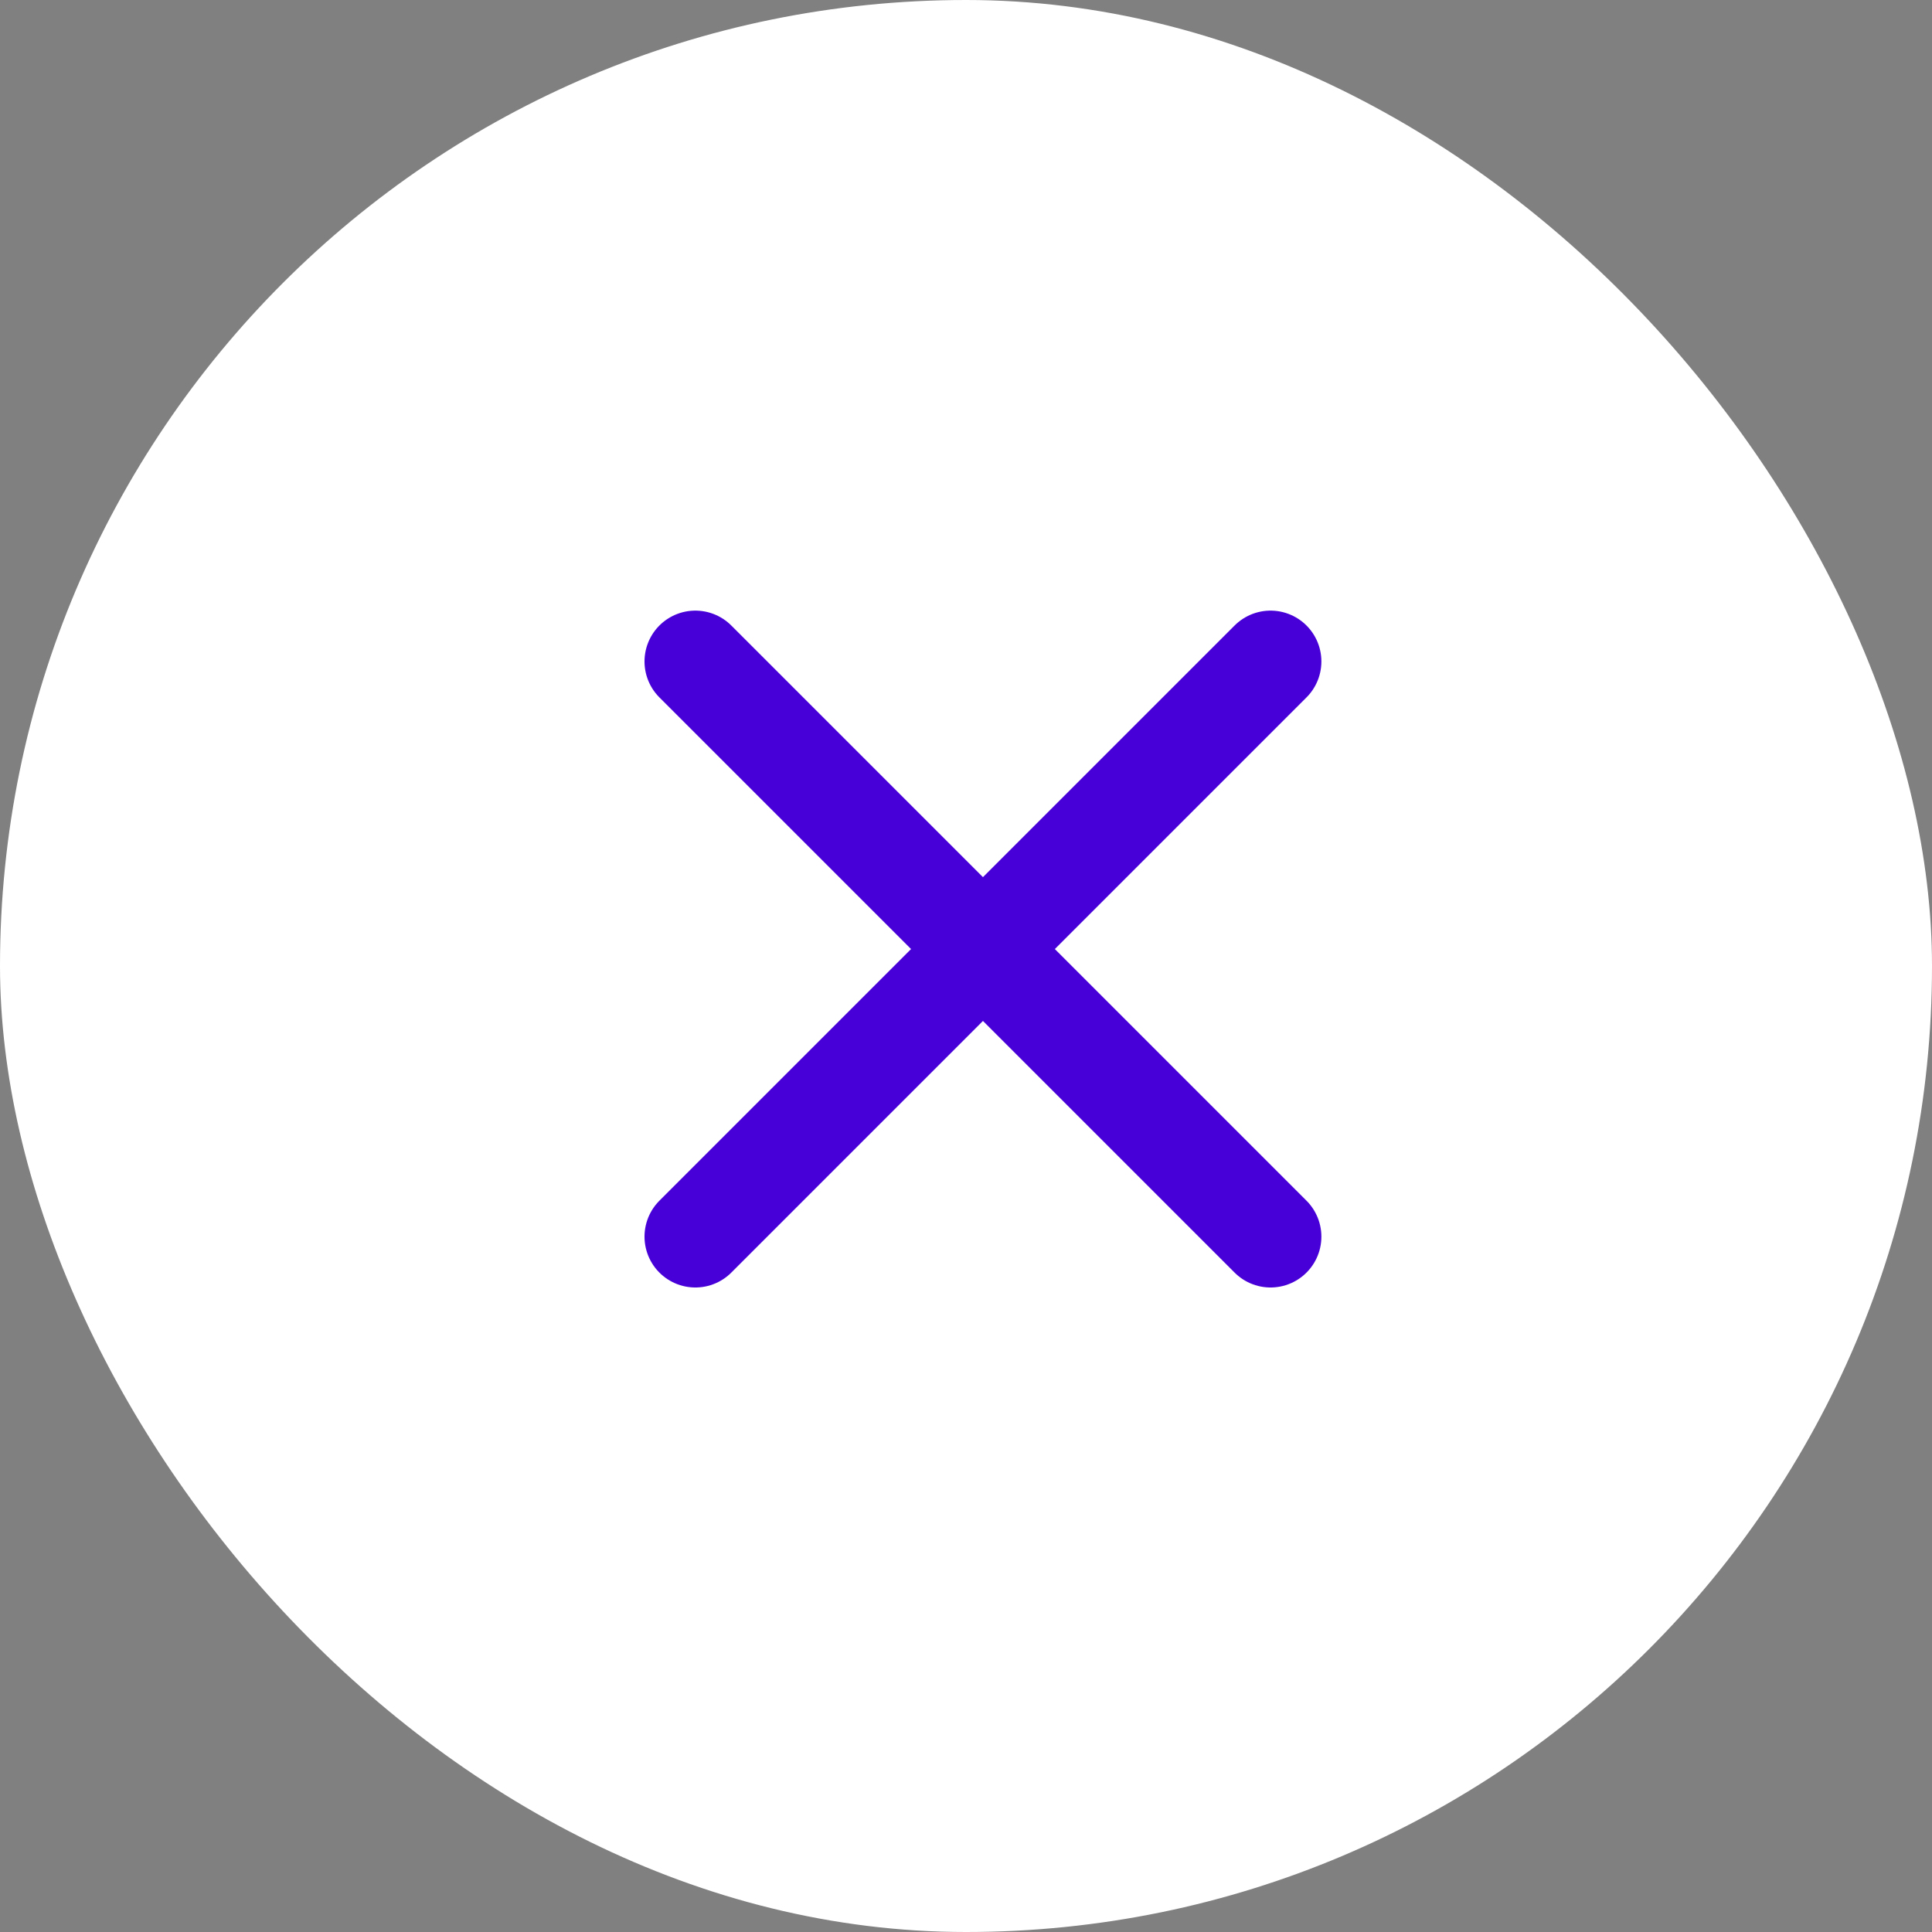 <svg width="57" height="57" viewBox="0 0 57 57" fill="none" xmlns="http://www.w3.org/2000/svg">
<rect x="0" y="0" width="57" height="57" fill="#808080" stroke="none"/>
<rect width="57" height="57" rx="28.5" fill="white"/>
<path d="M20.515 19.515L37.485 36.485" stroke="#4700D8" stroke-width="3" stroke-linecap="round"/>
<path d="M37.485 19.515L20.515 36.485" stroke="#4700D8" stroke-width="3" stroke-linecap="round"/>
</svg>
